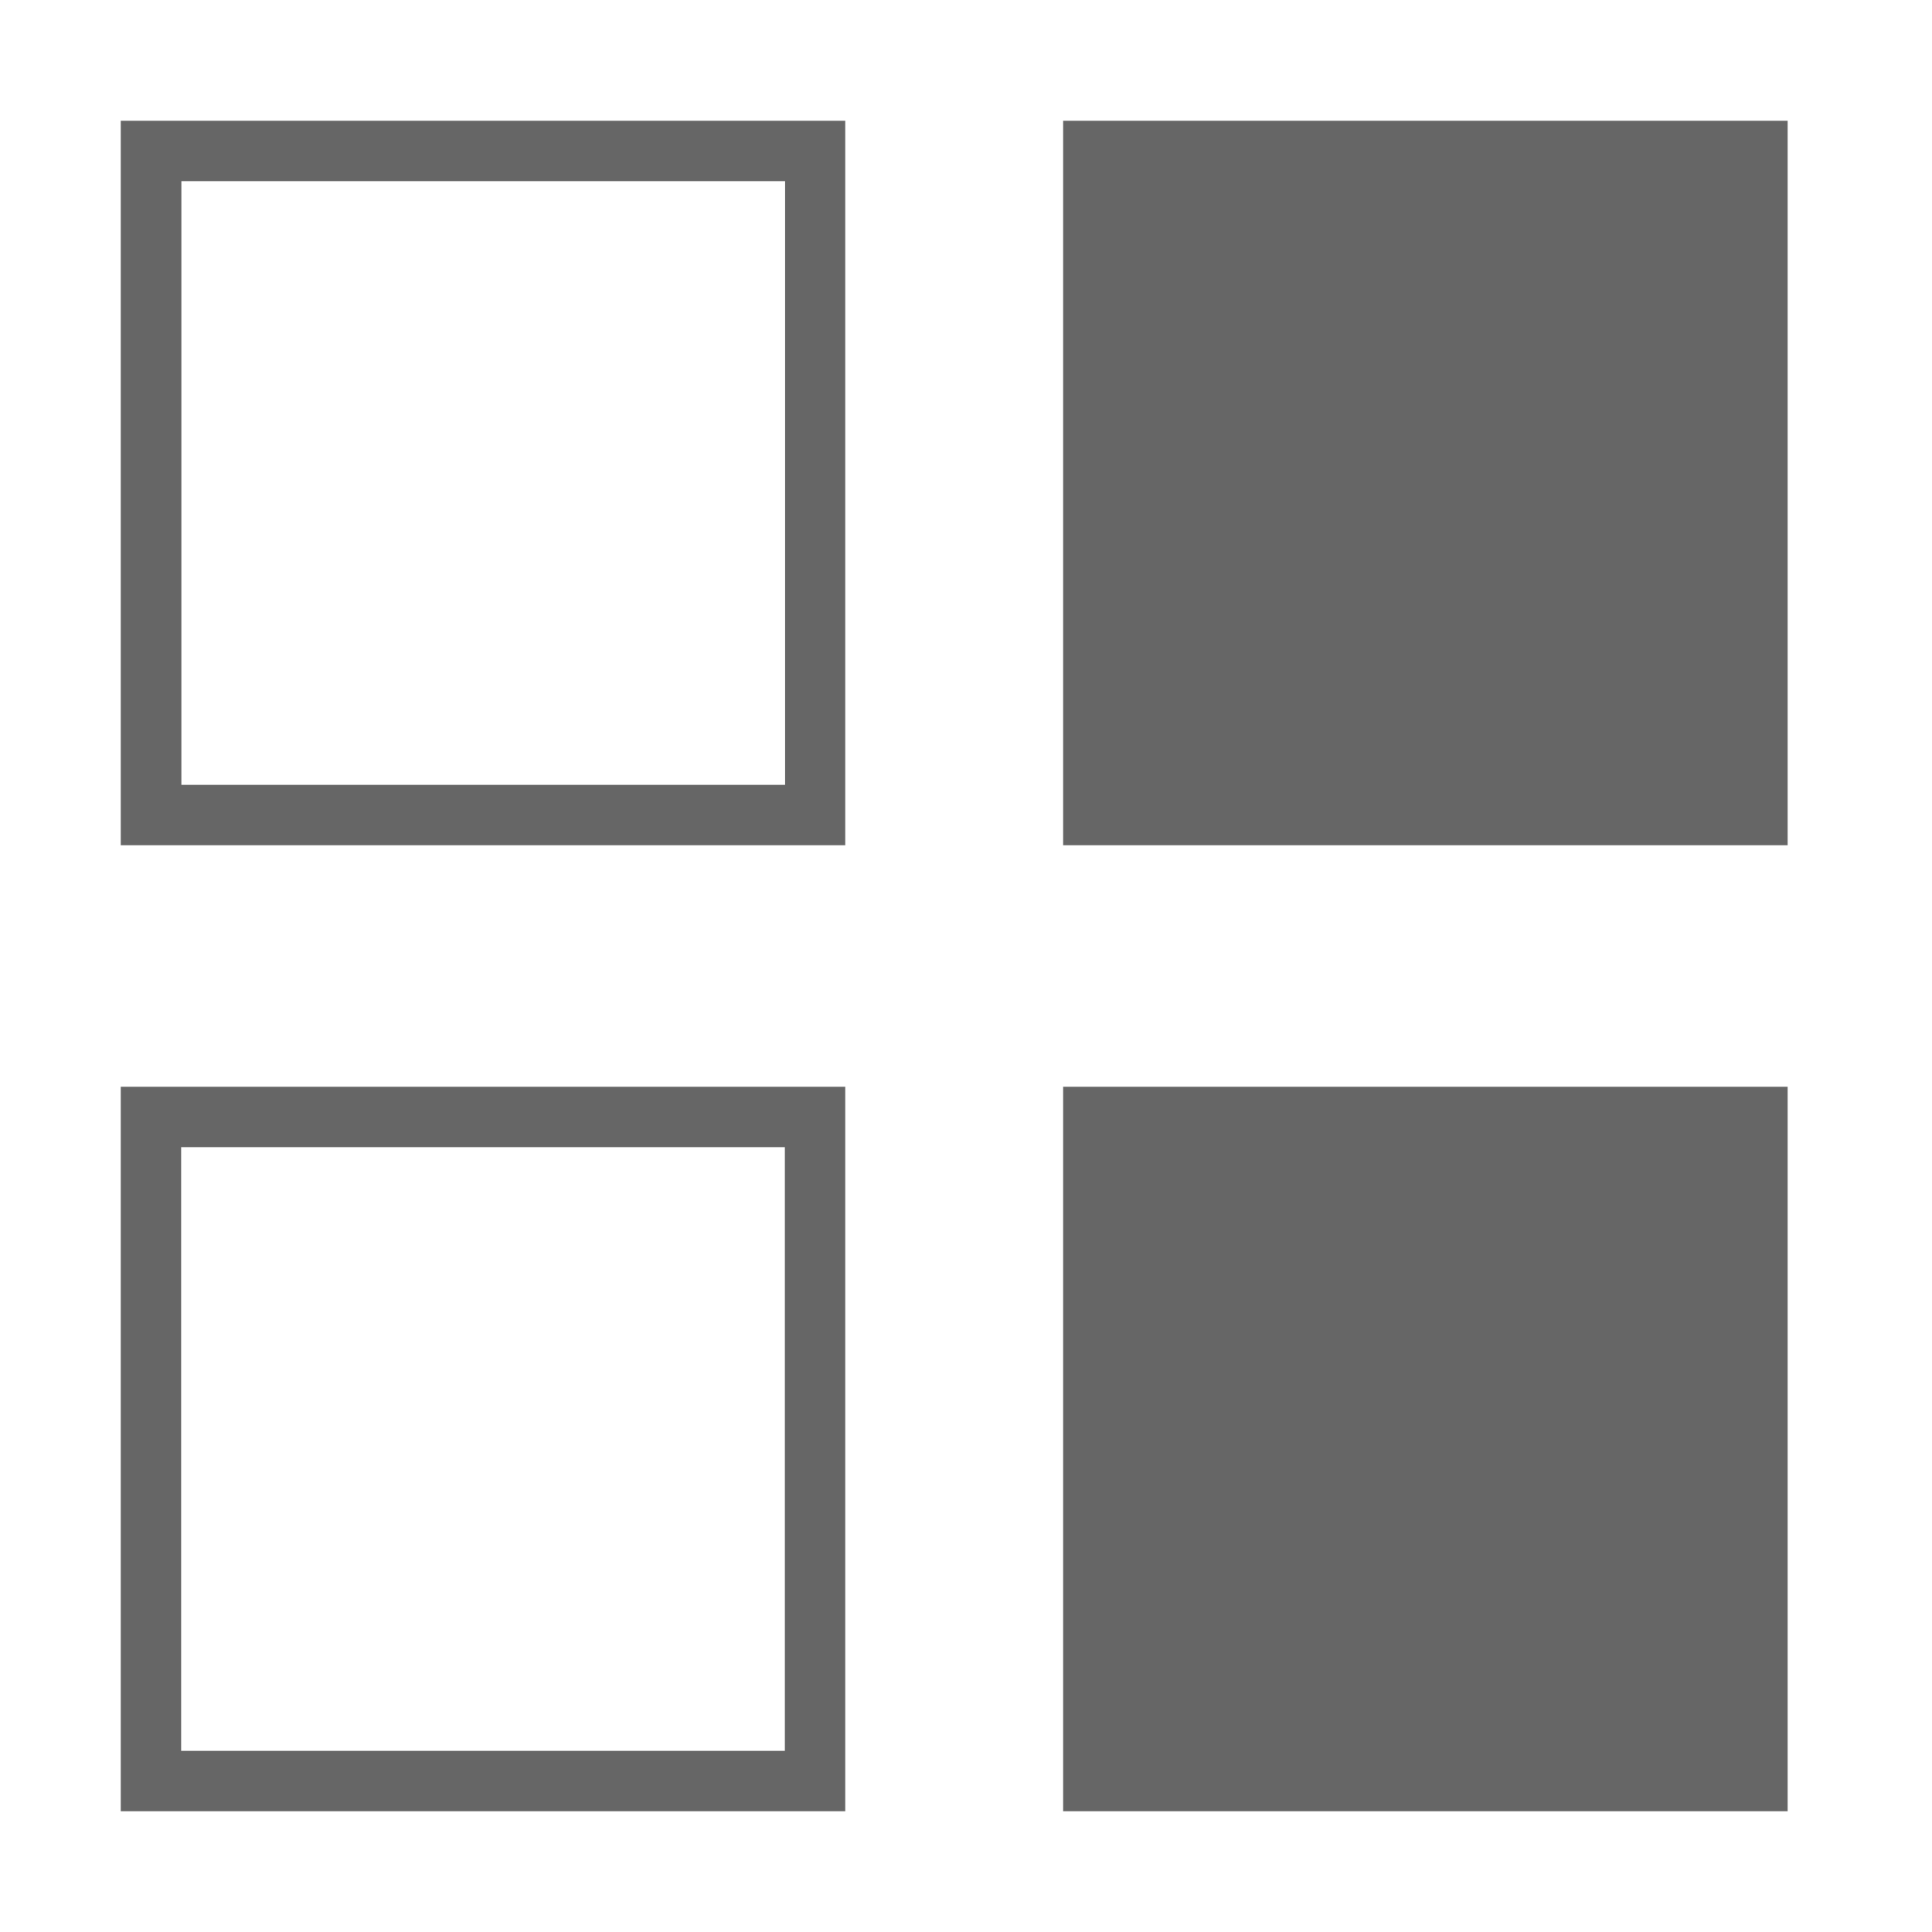 <?xml version="1.0" encoding="UTF-8" standalone="no"?>
<svg width="32px" height="32px" viewBox="0 0 32 32" version="1.1" xmlns="http://www.w3.org/2000/svg" xmlns:xlink="http://www.w3.org/1999/xlink">
    <!-- Generator: Sketch 49.3 (51167) - http://www.bohemiancoding.com/sketch -->
    <title>OrientationNormal</title>
    <desc>Created with Sketch.</desc>
    <defs></defs>
    <g stroke="none" stroke-width="1" fill="none" fill-rule="evenodd">
        <path d="M2,2 L2,14 L14,14 L14,2 L2,2 Z M13.004,13 L3.004,13 L3.004,3 L13.004,3 L13.004,13 Z" fill="#666666" fill-rule="nonzero"></path>
        <polygon fill="#666666" fill-rule="nonzero" points="17.609 2 17.609 14 29.609 14 29.609 2"></polygon>
        <path d="M2,18 L2,30 L14,30 L14,18 L2,18 Z M13,29 L3,29 L3,19 L13,19 L13,29 Z" fill="#666666" fill-rule="nonzero"></path>
        <polygon fill="#666666" fill-rule="nonzero" points="17.609 18 17.609 30 29.609 30 29.609 18"></polygon>
    </g>
</svg>